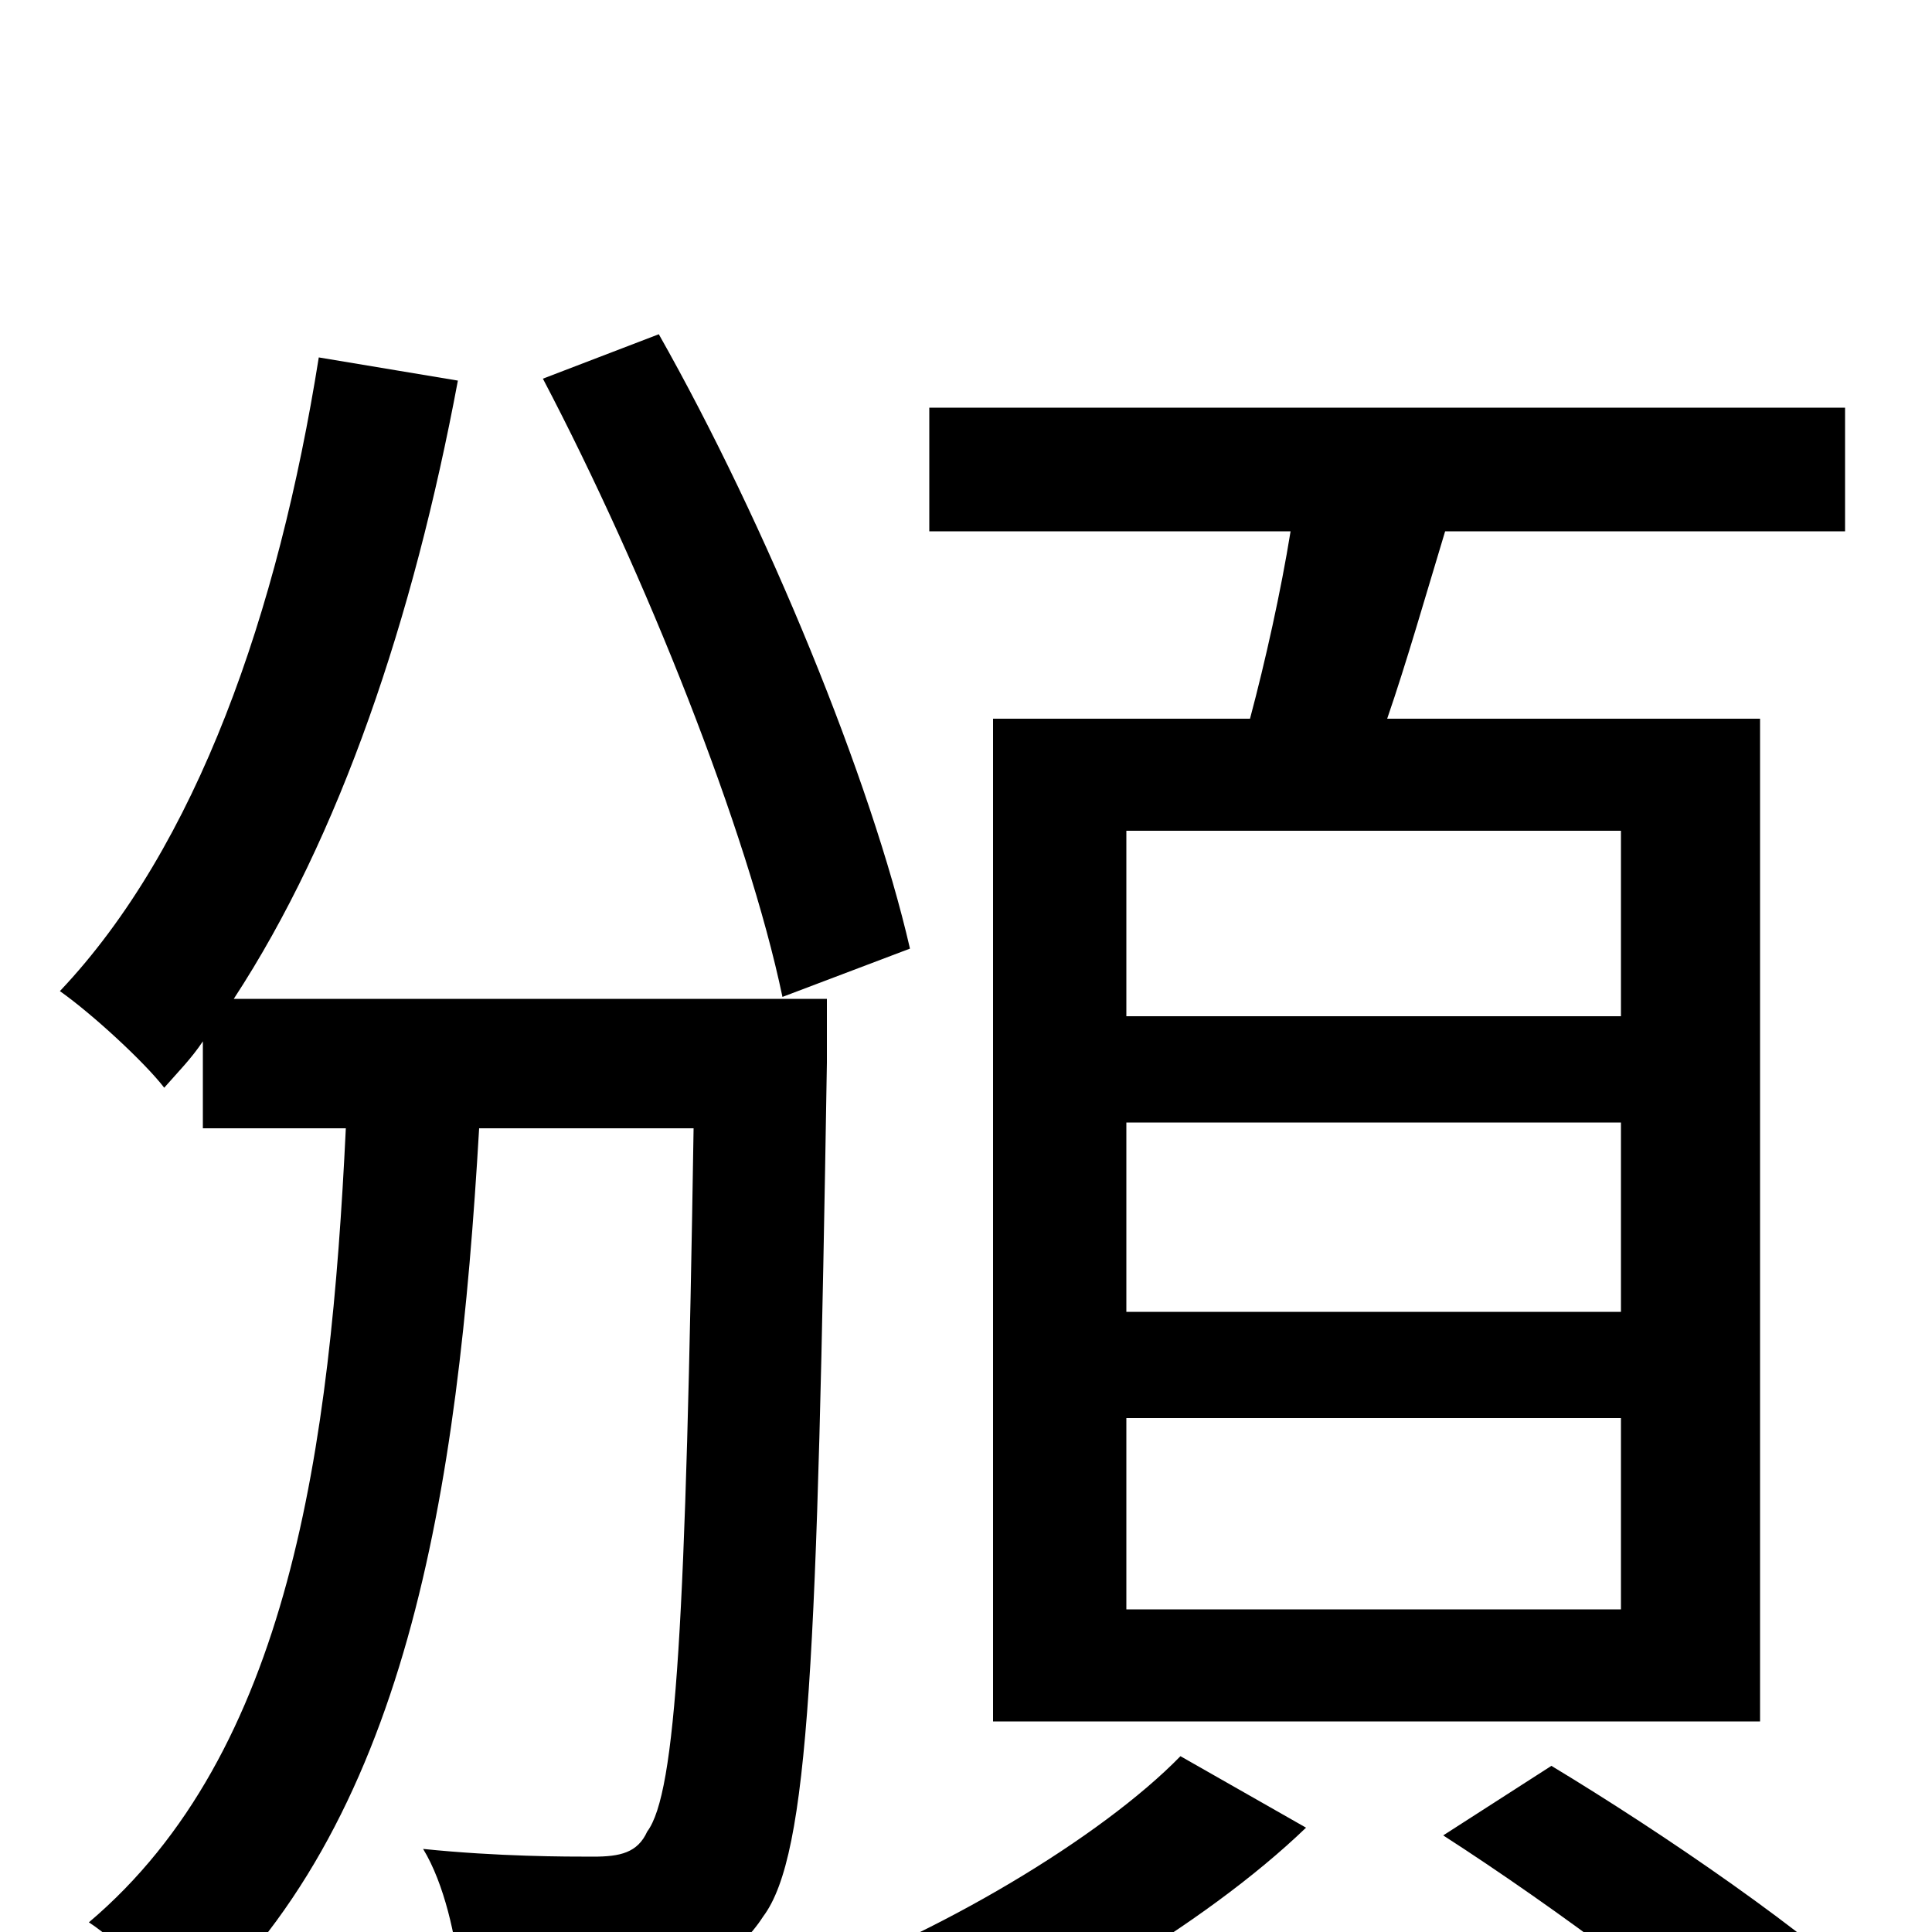<svg xmlns="http://www.w3.org/2000/svg" viewBox="0 -1000 1000 1000">
	<path fill="#000000" d="M839 -474H583V-570H839ZM839 -321H583V-419H839ZM839 -167H583V-266H839ZM514 -628V-109H911V-628H718C728 -657 738 -692 748 -725H955V-789H481V-725H668C663 -694 655 -658 647 -628ZM471 -509C451 -596 397 -728 341 -827L281 -804C334 -703 387 -570 405 -484ZM428 -483H121C176 -567 214 -680 237 -803L165 -815C144 -683 102 -562 31 -487C48 -475 75 -450 85 -437C92 -445 99 -452 105 -461V-416H179C171 -250 150 -93 46 -5C63 6 85 30 95 47C211 -55 237 -227 248 -416H359C355 -161 350 -72 335 -52C330 -41 321 -39 307 -39C293 -39 258 -39 219 -43C230 -25 236 3 238 23C277 25 317 25 340 22C365 20 382 12 395 -8C419 -40 423 -143 428 -450ZM611 -91C570 -49 485 2 408 29C424 42 447 64 457 78C534 49 623 -3 676 -54ZM747 -50C806 -12 880 43 915 78L975 38C937 1 861 -51 803 -86Z"/>
</svg>
